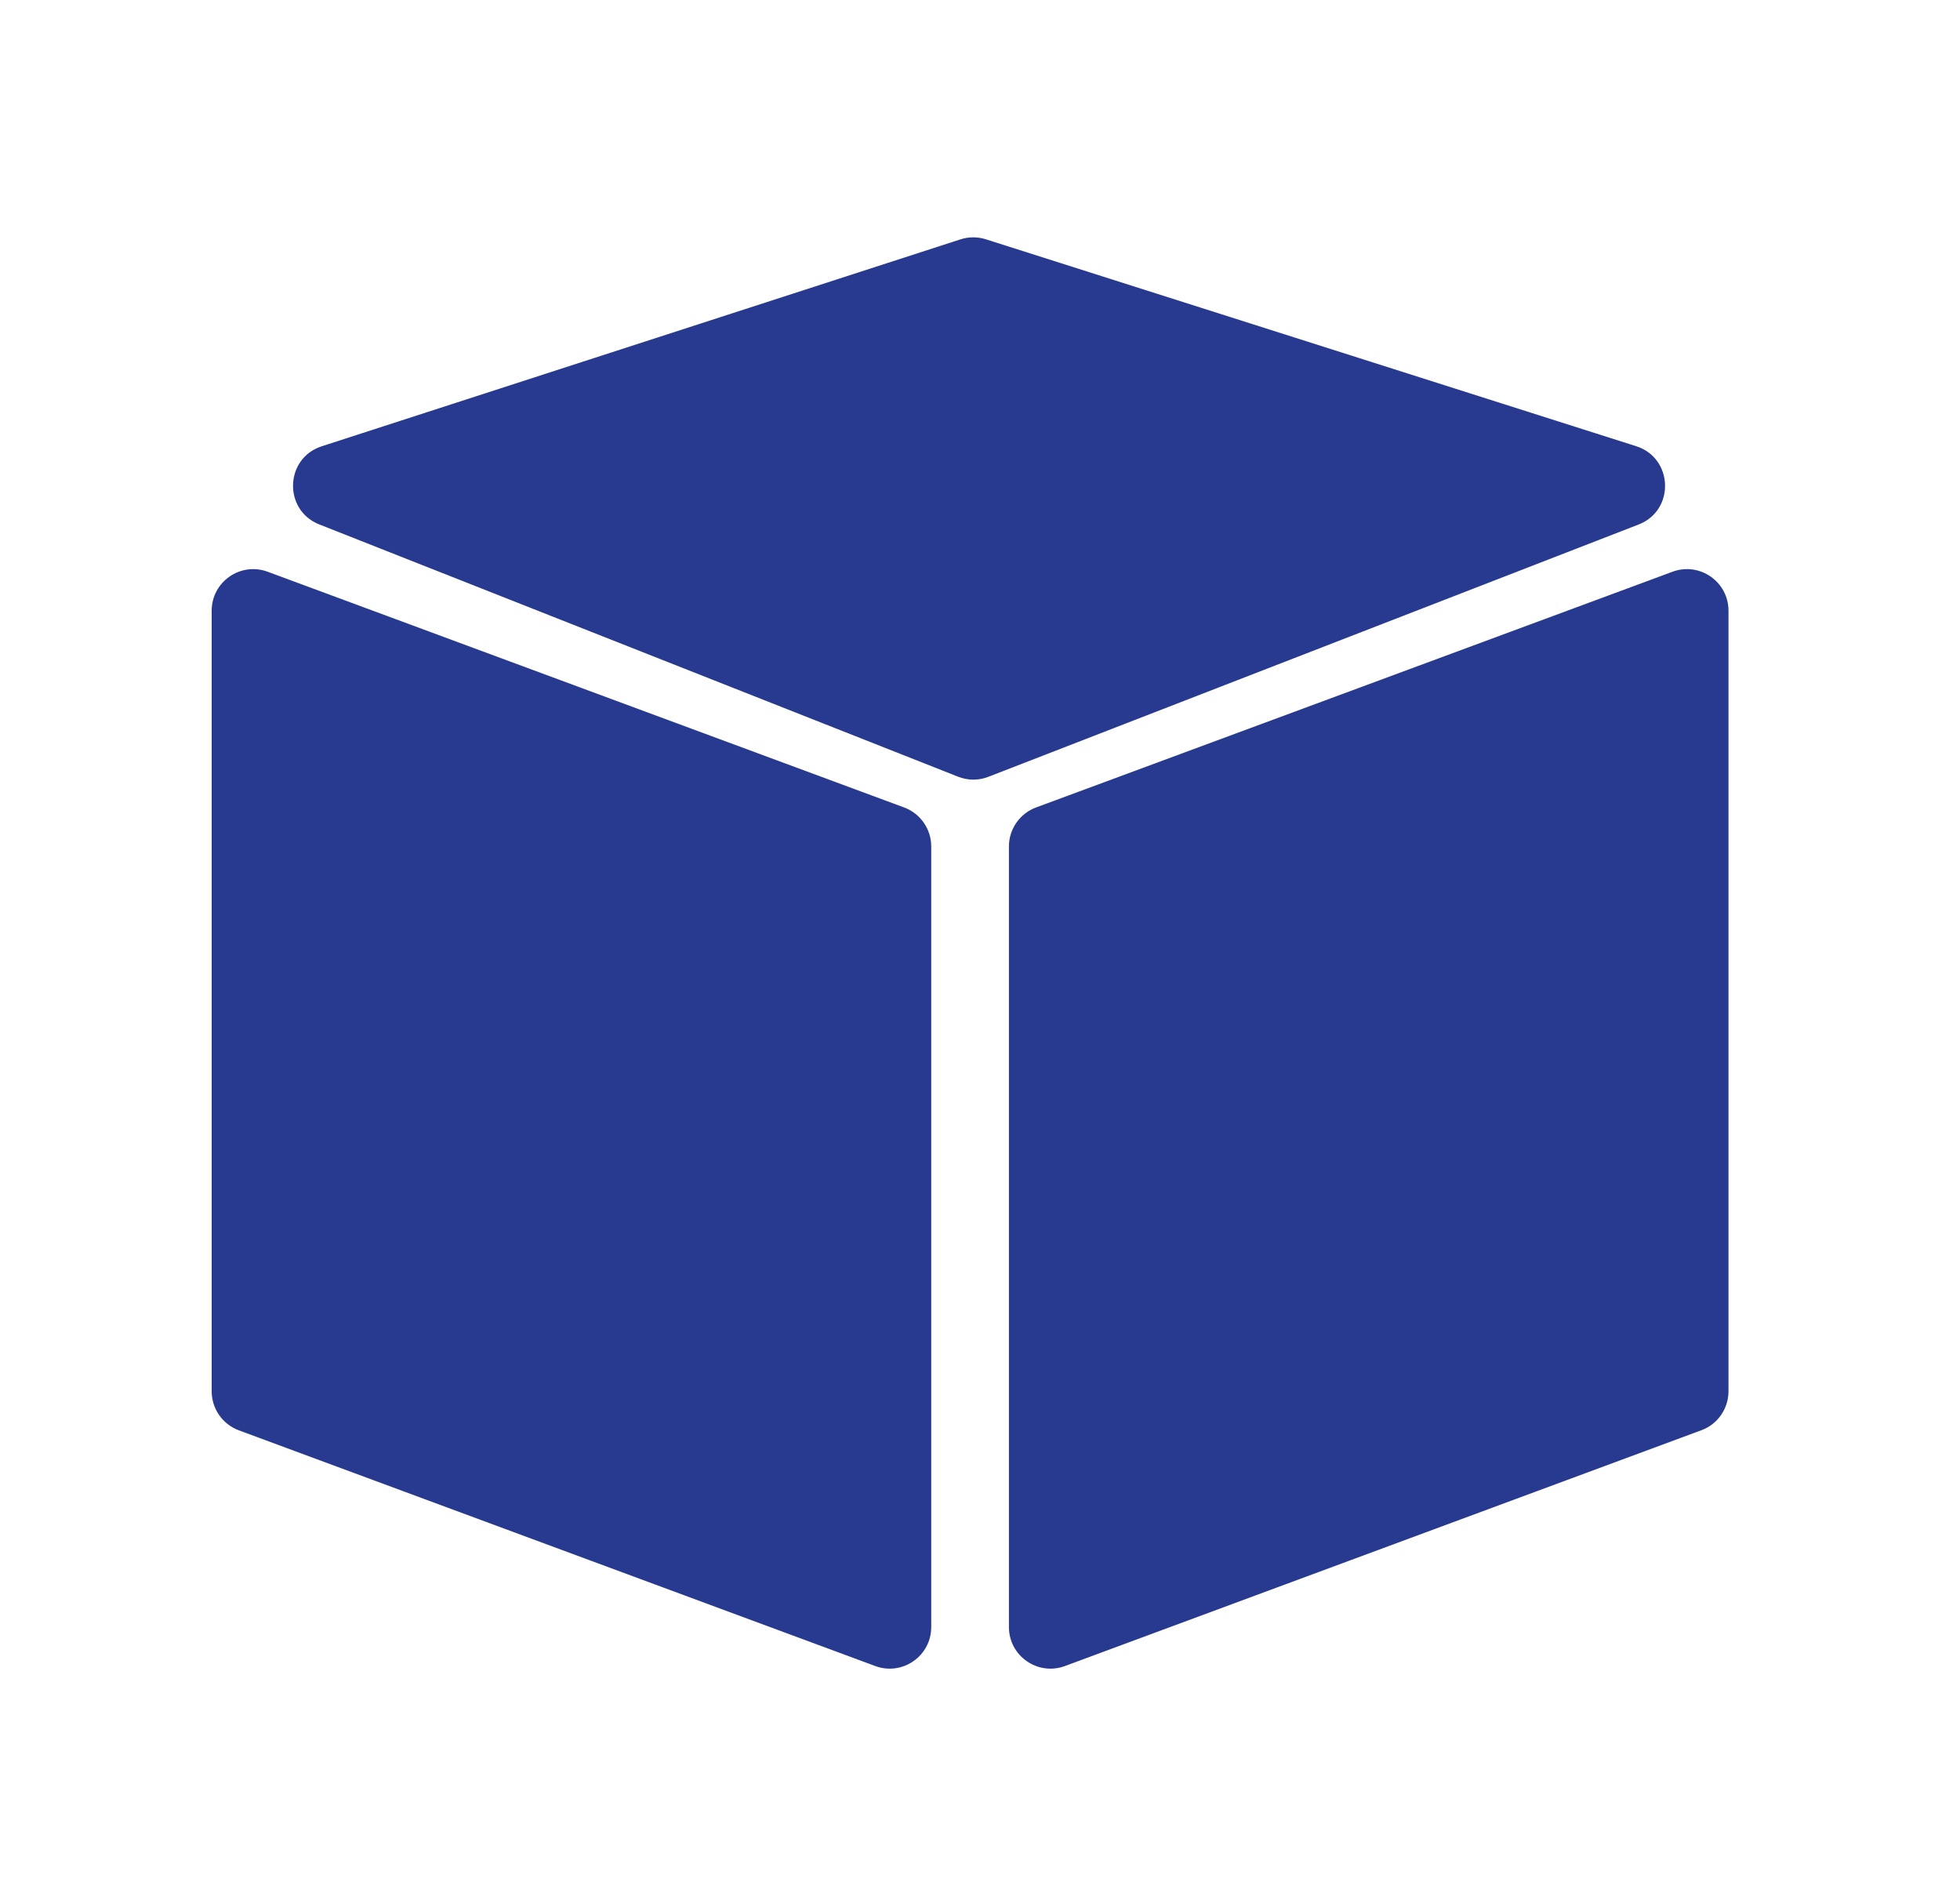 <svg width="25" height="24" viewBox="0 0 25 24" fill="none" xmlns="http://www.w3.org/2000/svg">
<path d="M12.869 10.794C12.869 10.573 13.007 10.374 13.215 10.297L21.333 7.291C21.68 7.163 22.047 7.419 22.047 7.788V17.742C22.047 17.964 21.909 18.163 21.701 18.239L13.583 21.246C13.237 21.374 12.869 21.118 12.869 20.749V10.794Z" fill="#283A8F"/>
<path d="M11.878 10.794C11.878 10.573 11.74 10.374 11.532 10.297L3.414 7.291C3.068 7.163 2.7 7.419 2.7 7.788V17.742C2.7 17.964 2.838 18.163 3.046 18.24L11.164 21.246C11.51 21.374 11.878 21.118 11.878 20.749V10.794Z" fill="#283A8F"/>
<path d="M12.221 9.905C12.345 9.954 12.483 9.955 12.607 9.906L20.9 6.689C21.366 6.509 21.345 5.842 20.869 5.69L12.576 3.052C12.47 3.018 12.357 3.018 12.252 3.052L4.104 5.691C3.631 5.844 3.611 6.506 4.073 6.688L12.221 9.905Z" fill="#283A8F"/>
</svg>
